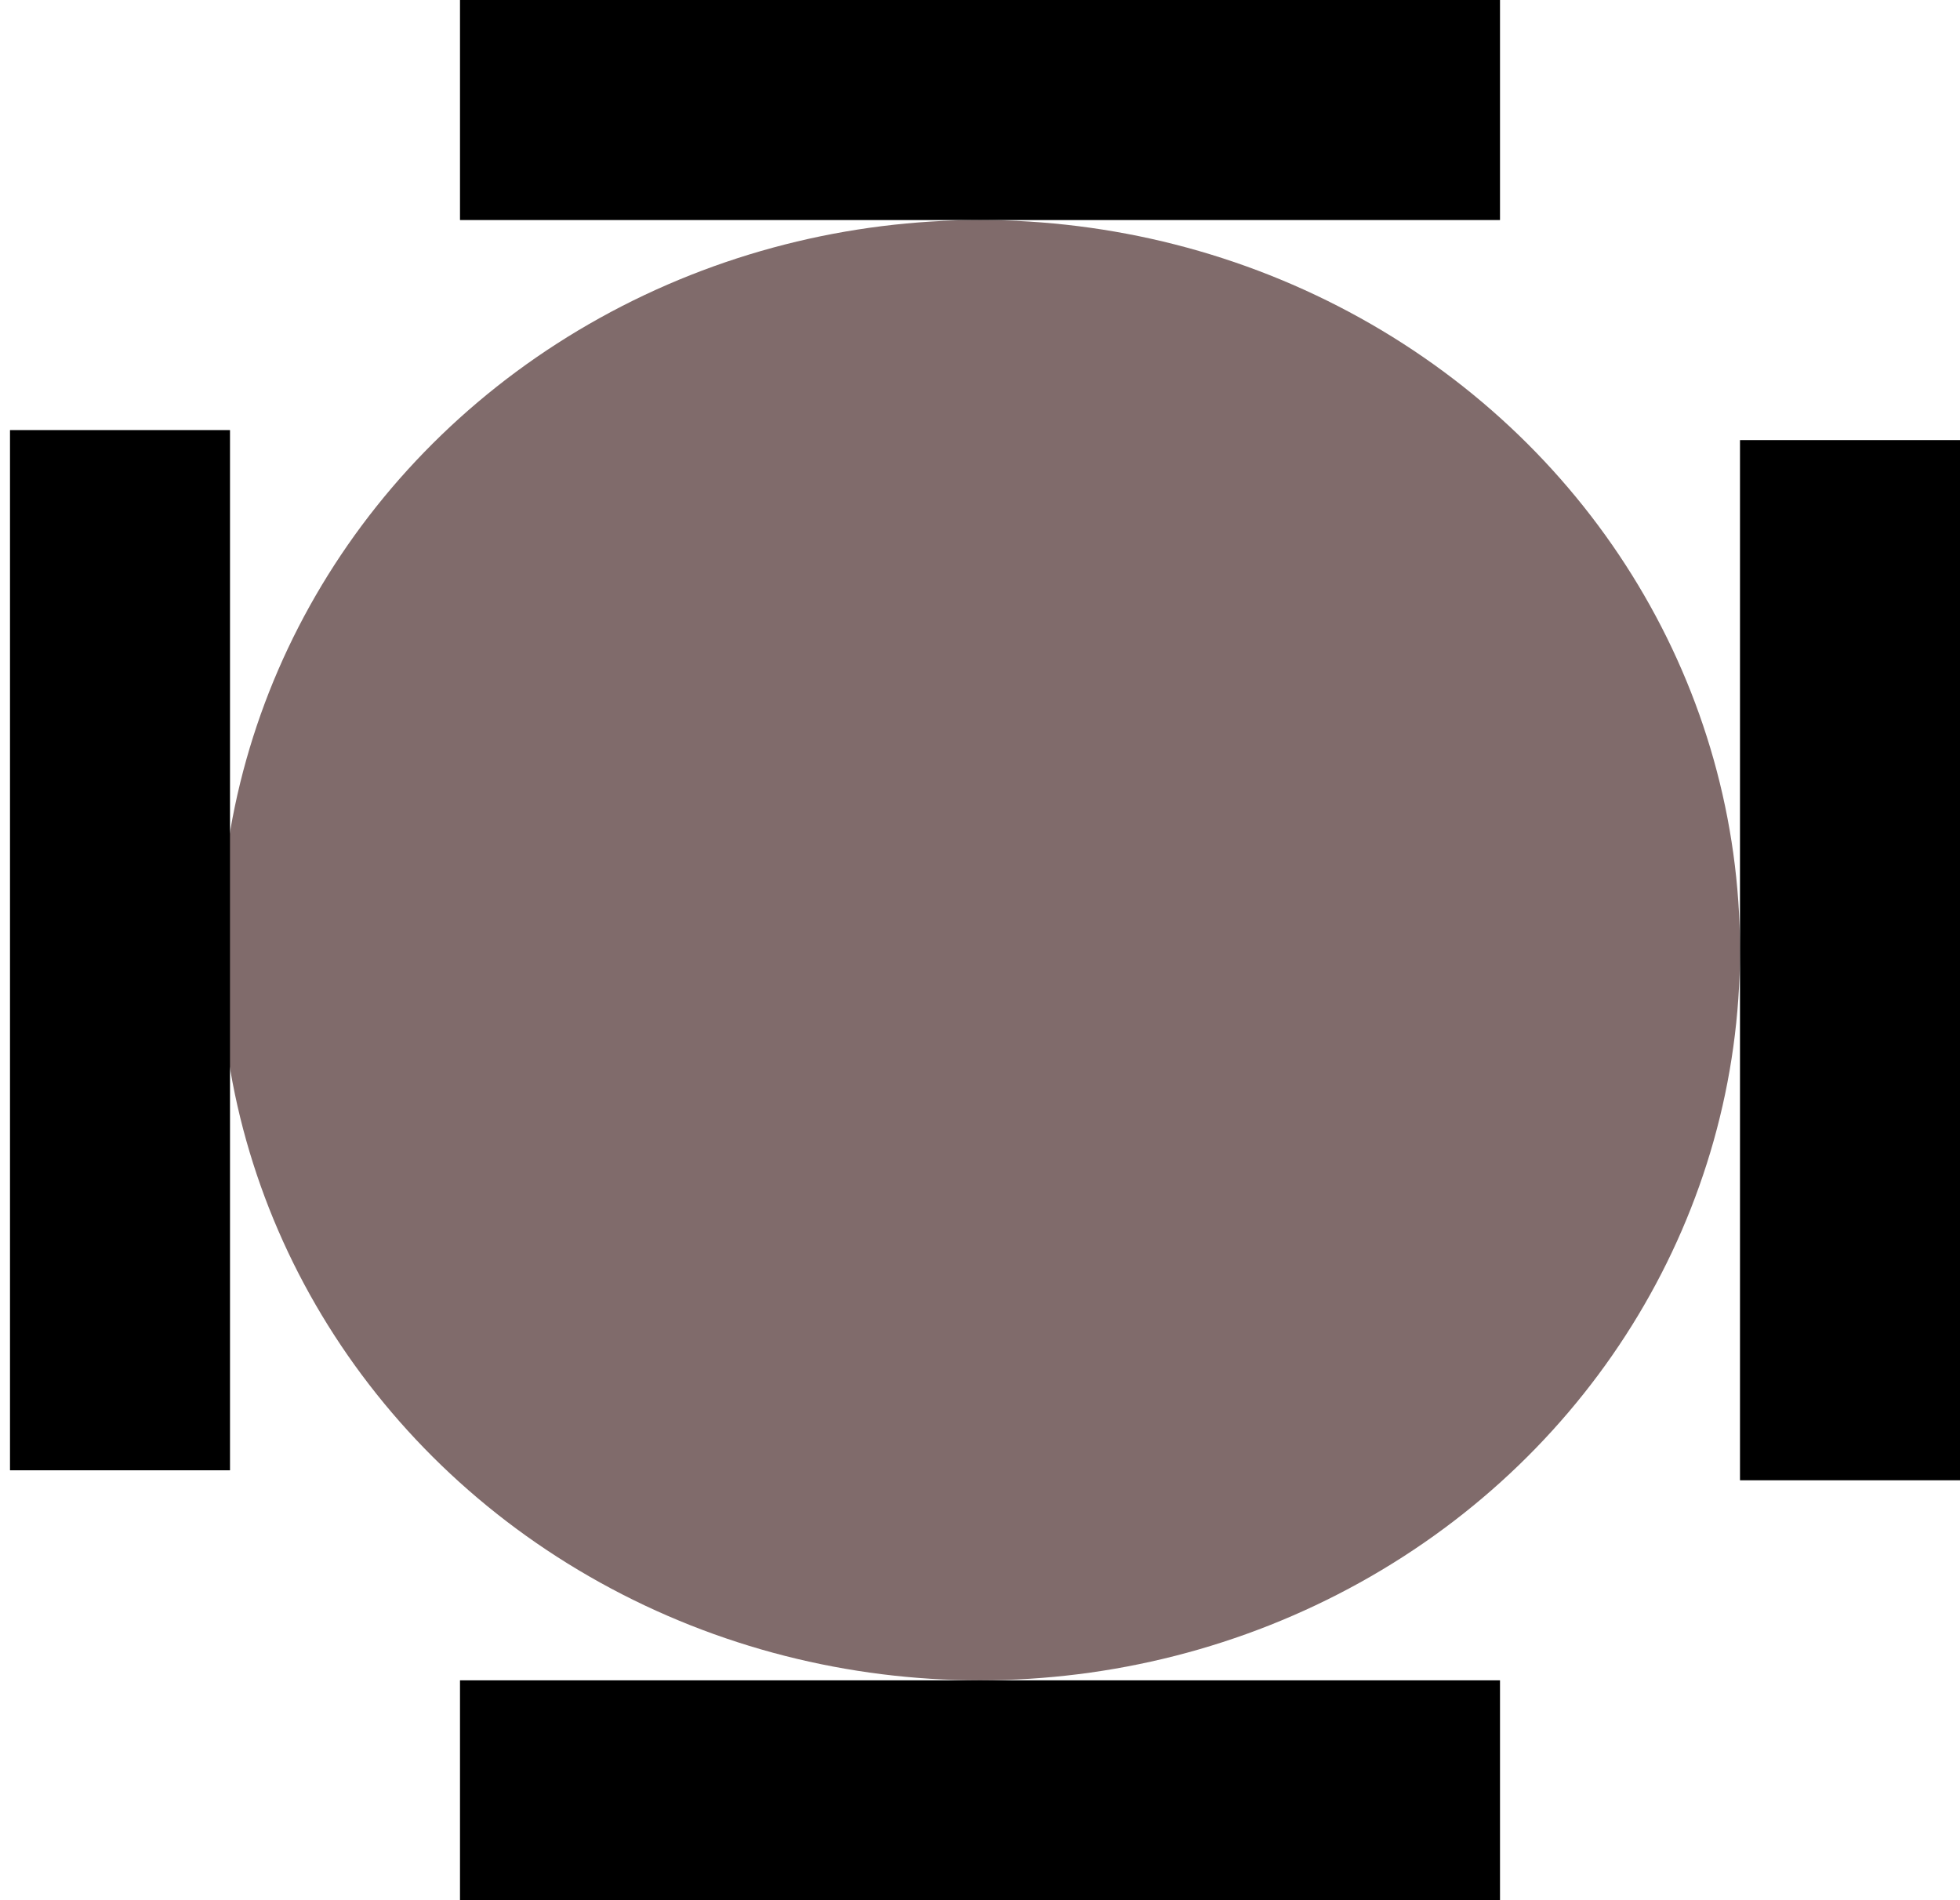 <svg width="98" height="95" viewBox="0 0 98 95" fill="none" xmlns="http://www.w3.org/2000/svg">
<ellipse cx="49" cy="47.5" rx="38" ry="36.5" fill="#806B6B"/>
<rect x="23" width="52" height="11" fill="black"/>
<rect x="0.5" y="73.5" width="52" height="11" transform="rotate(-90 0.5 73.5)" fill="black"/>
<rect x="87" y="74" width="52" height="11" transform="rotate(-90 87 74)" fill="black"/>
<rect x="23" y="84" width="52" height="11" fill="black"/>
</svg>
